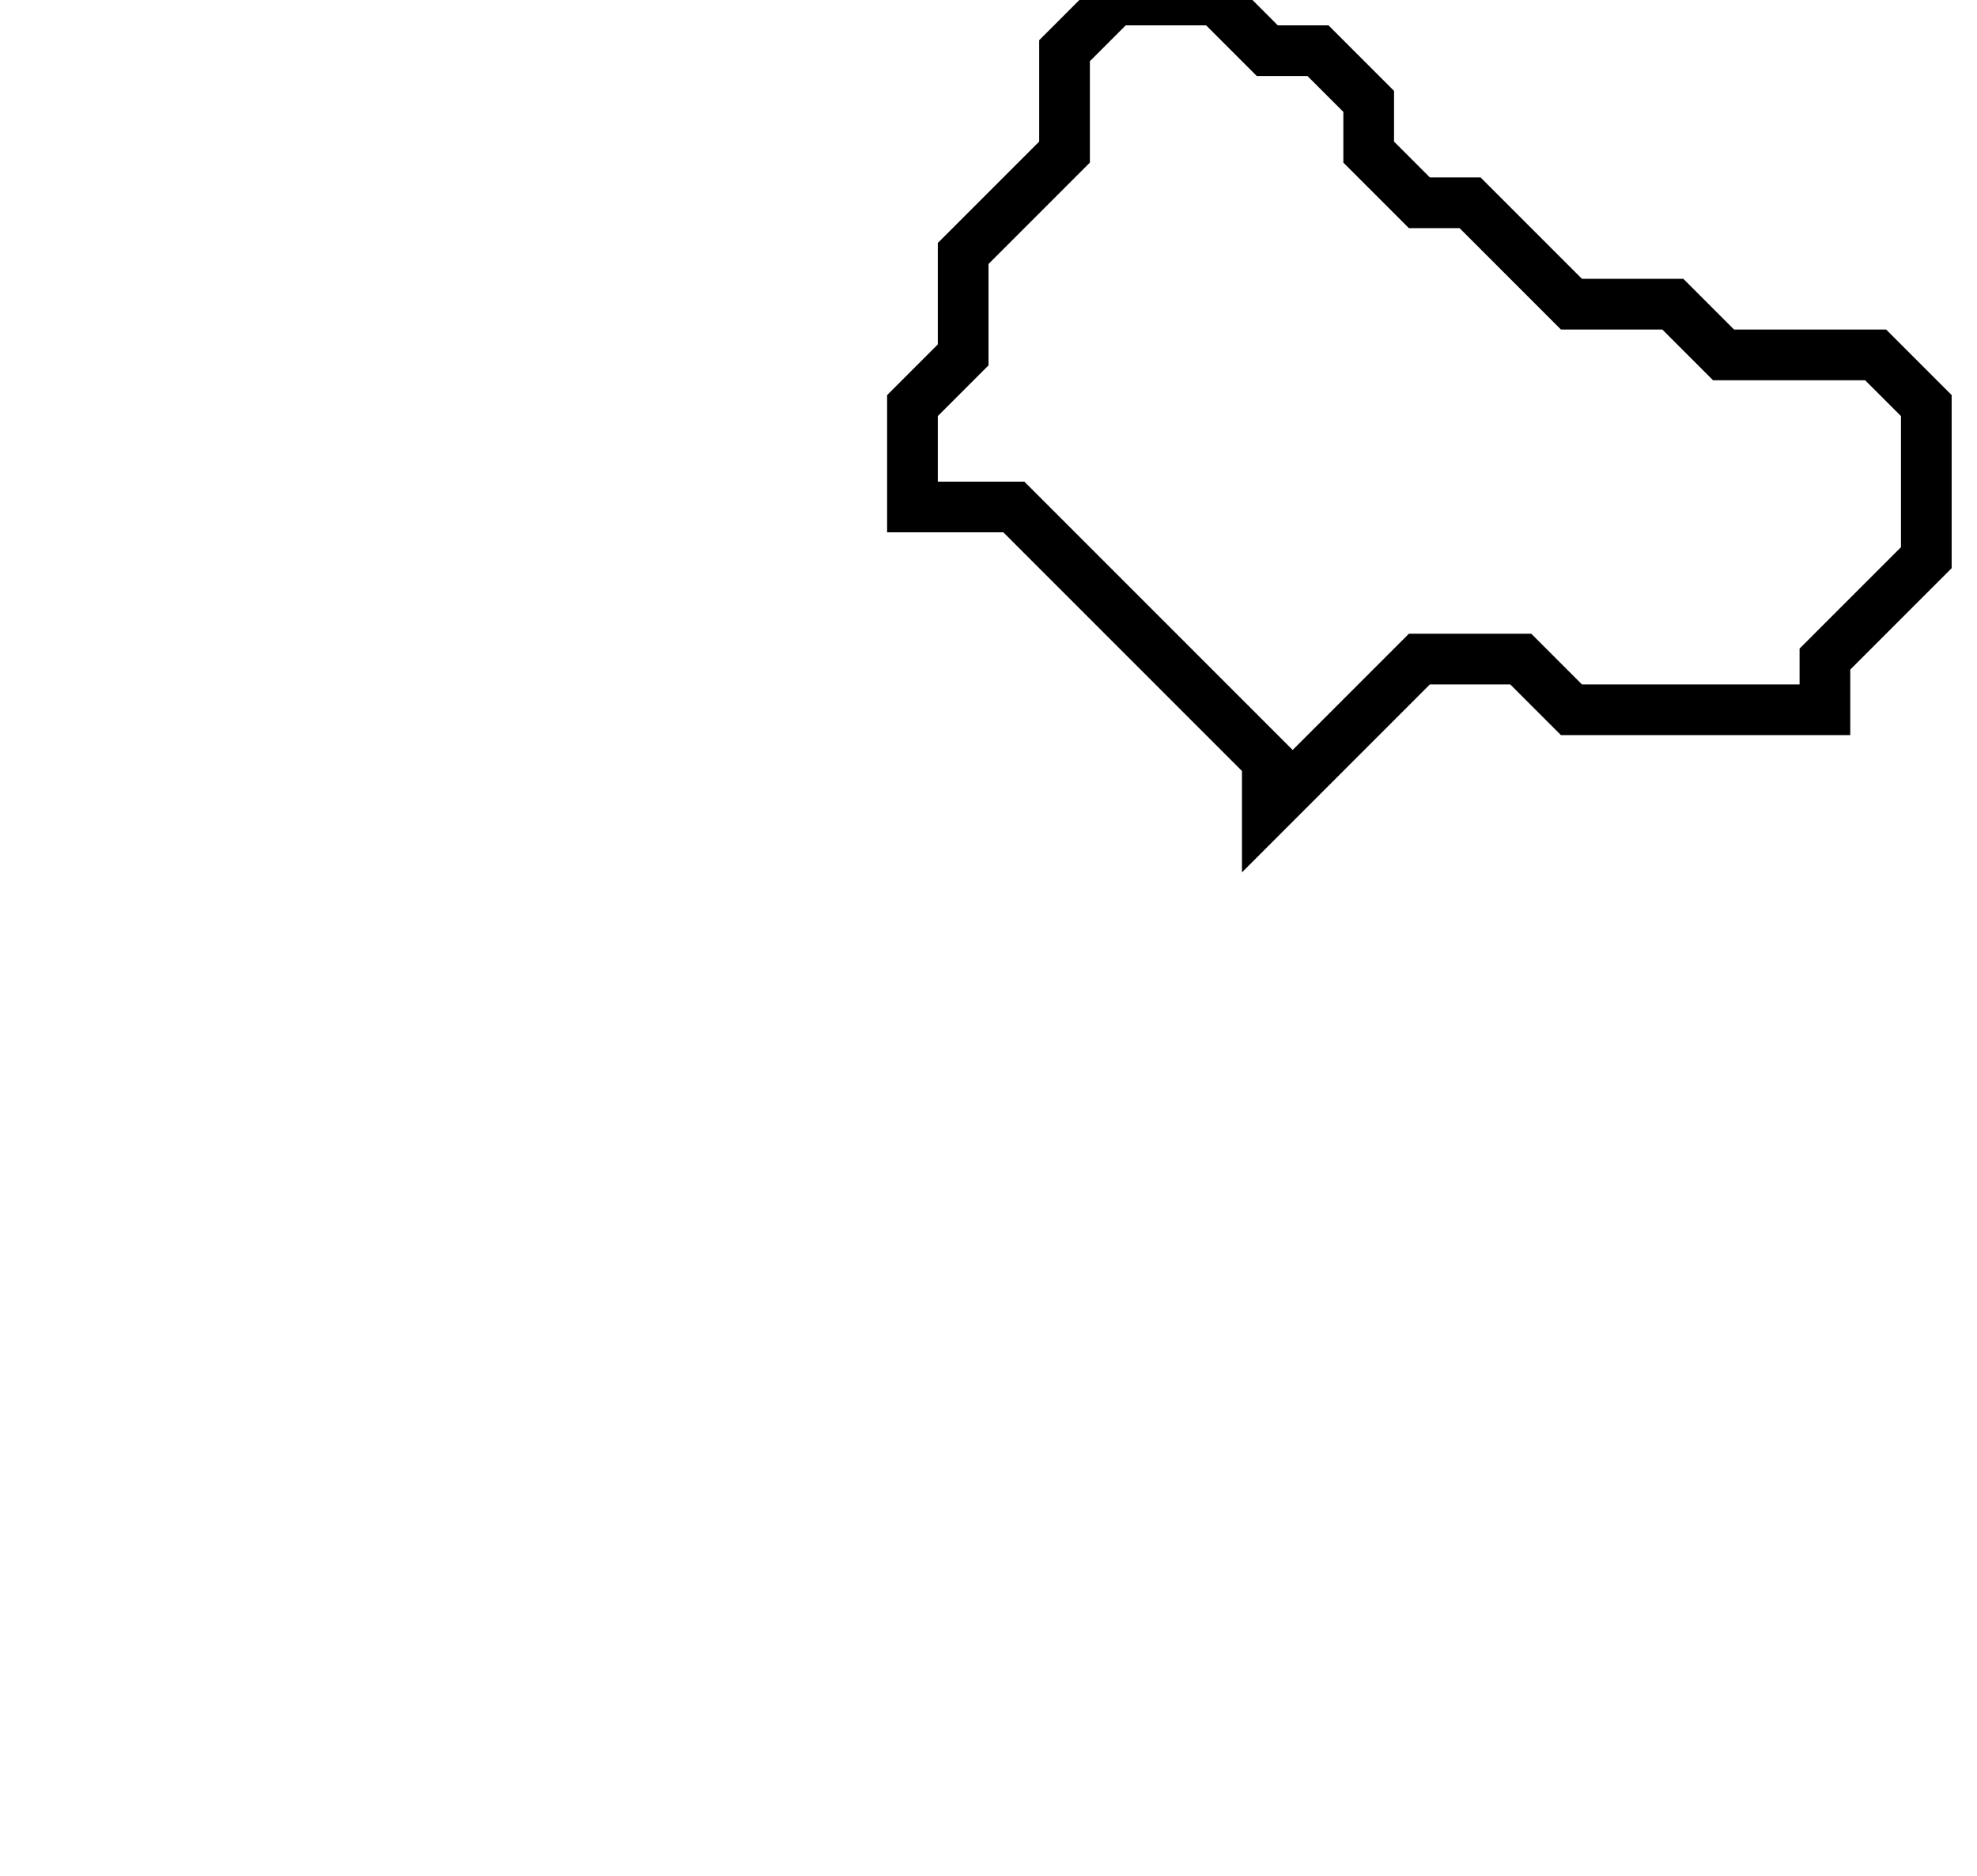 <svg xmlns="http://www.w3.org/2000/svg" width="39" height="37">
  <path d="M 22,0 L 21,1 L 21,3 L 19,5 L 19,7 L 18,8 L 18,10 L 20,10 L 25,15 L 25,16 L 28,13 L 30,13 L 31,14 L 36,14 L 36,13 L 38,11 L 38,8 L 37,7 L 34,7 L 33,6 L 31,6 L 29,4 L 28,4 L 27,3 L 27,2 L 26,1 L 25,1 L 24,0 Z" fill="none" stroke="black" stroke-width="1"/>
</svg>
